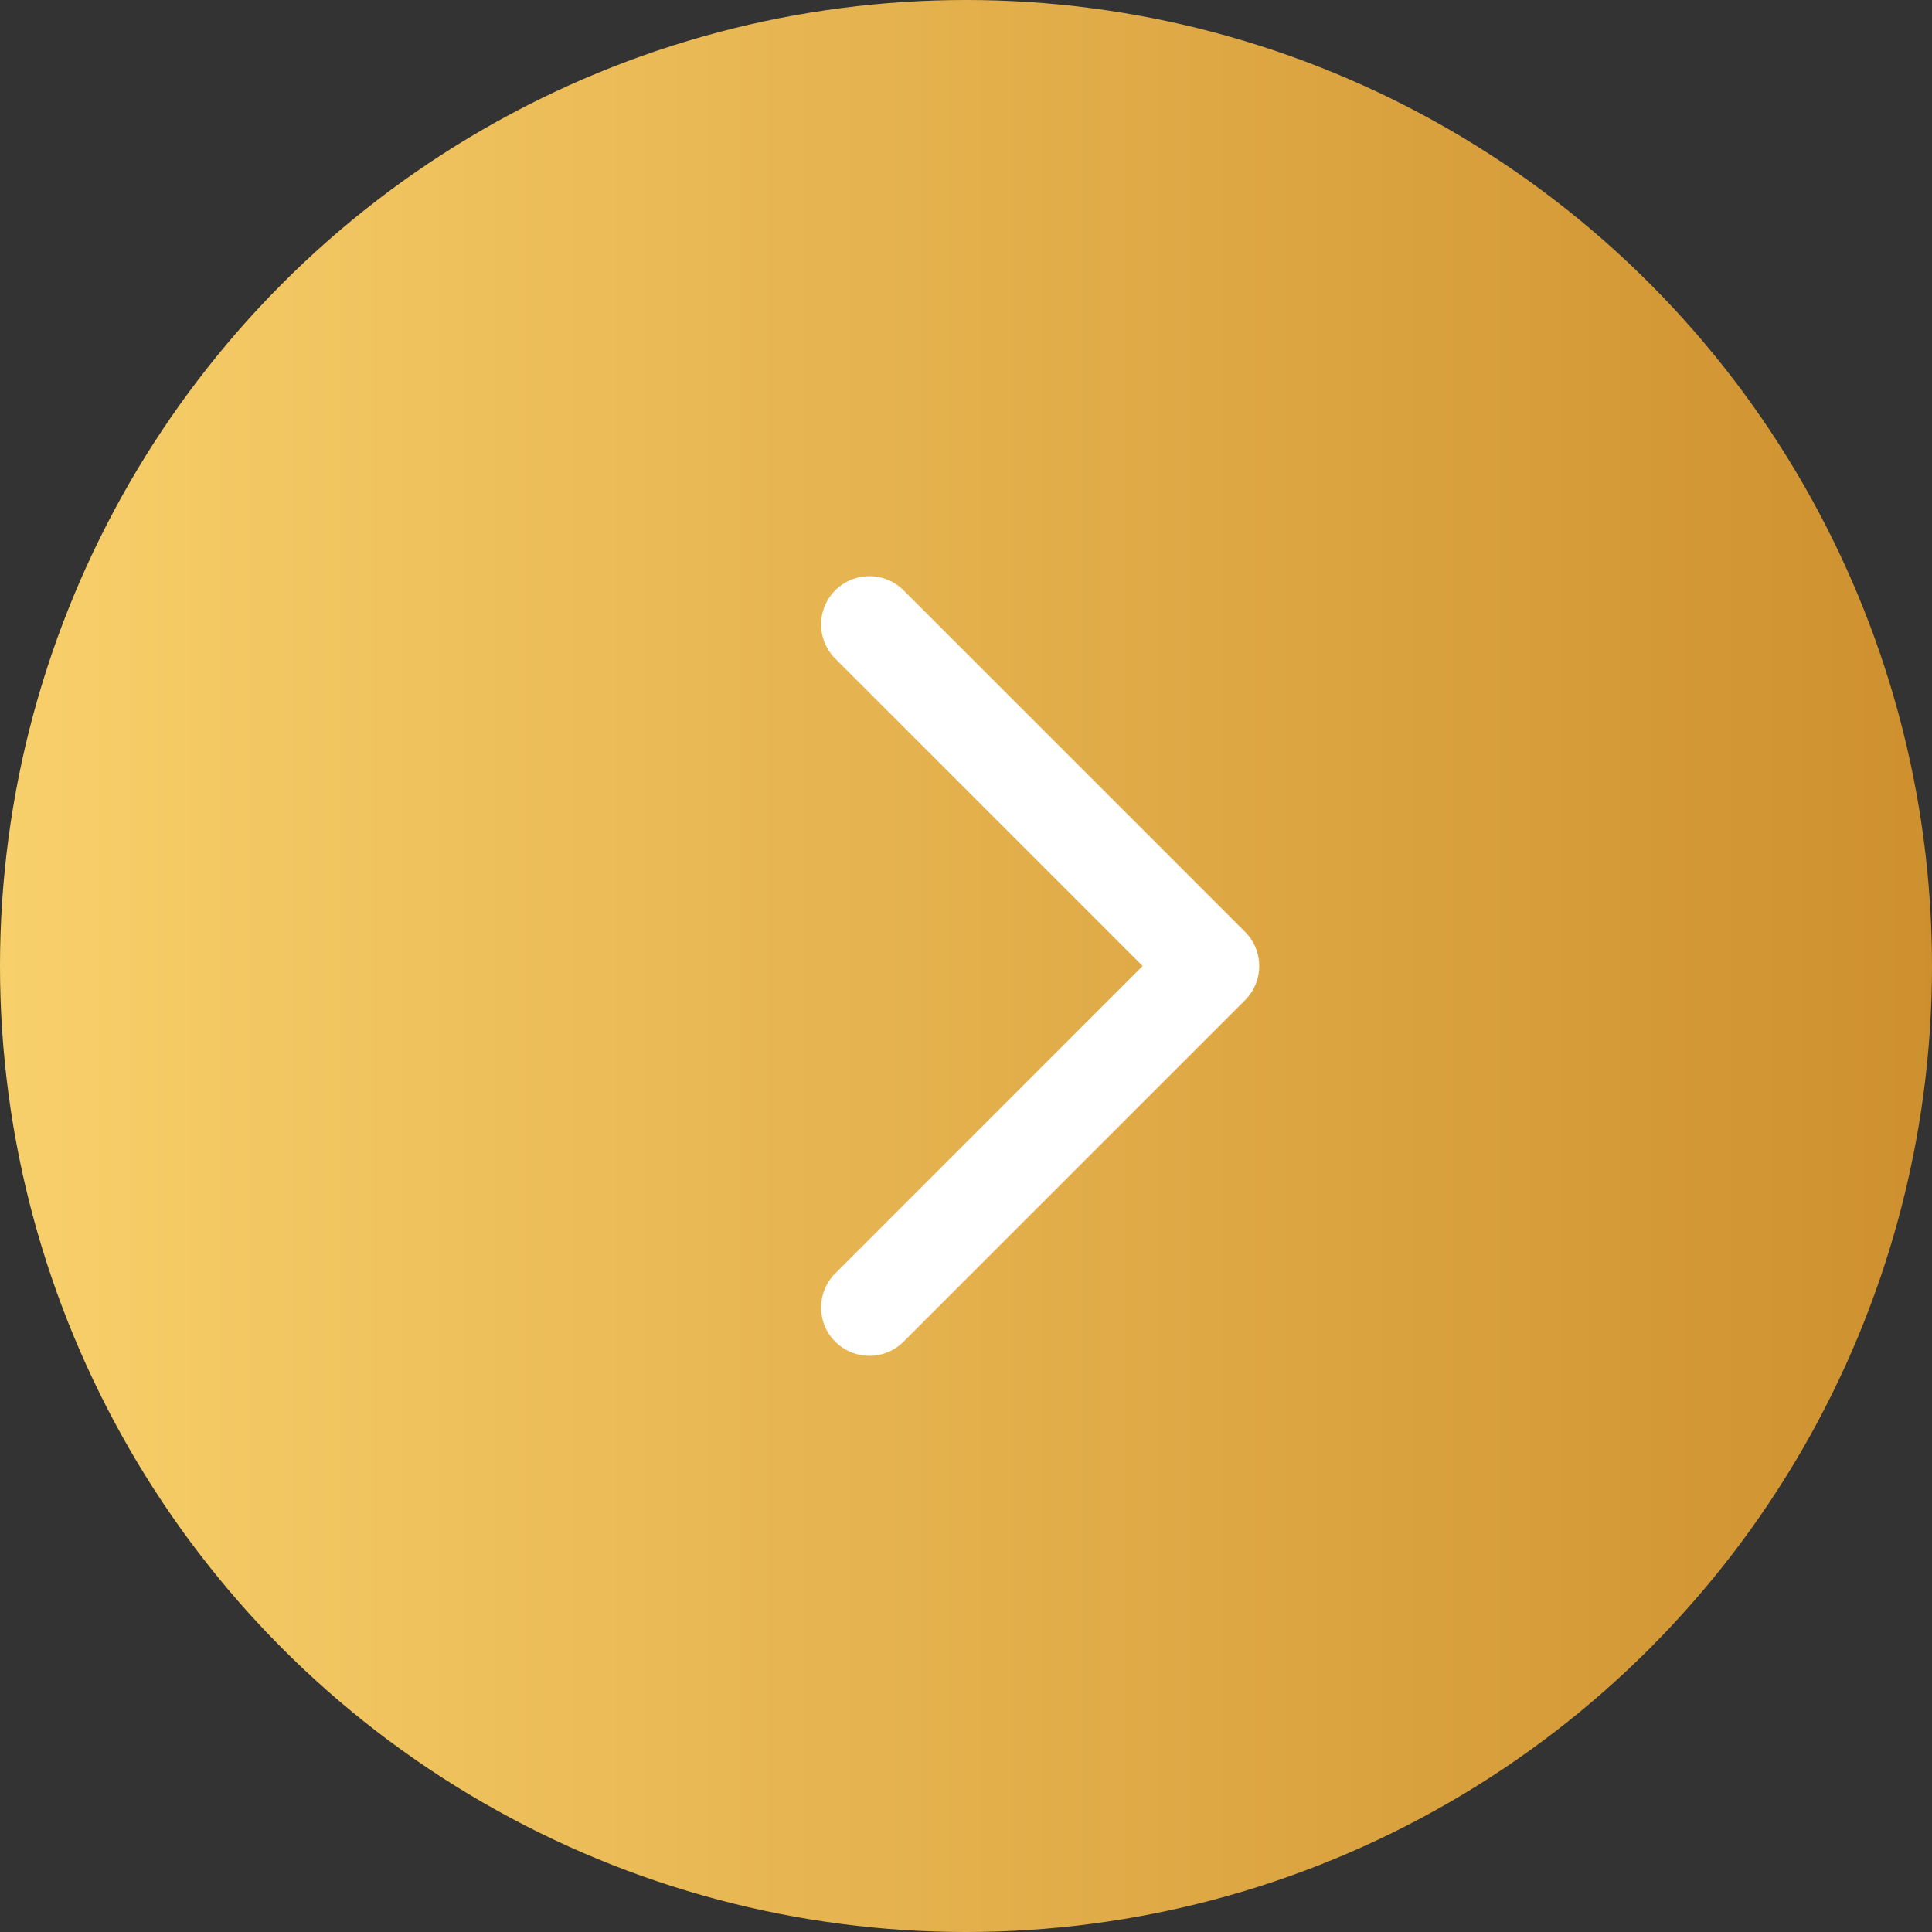 <?xml version="1.0" encoding="UTF-8"?>
<svg width="40px" height="40px" viewBox="0 0 40 40" version="1.1" xmlns="http://www.w3.org/2000/svg" xmlns:xlink="http://www.w3.org/1999/xlink">
    <rect x="0" y="0" width="40" height="40" fill="#333333" stroke="none"/>
    <!-- Generator: Sketch 63 (92445) - https://sketch.com -->
    <title>Group 2 Copy</title>
    <desc>Created with Sketch.</desc>
    <defs>
        <linearGradient x1="100%" y1="50%" x2="0%" y2="50%" id="linearGradient-1">
            <stop stop-color="#F8D06B" offset="0%"></stop>
            <stop stop-color="#CE902E" offset="100%"></stop>
        </linearGradient>
    </defs>
    <g id="Page-1" stroke="none" stroke-width="1" fill="none" fill-rule="evenodd">
        <g id="首頁" transform="translate(-1281, -2349)">
            <g id="layer02-copy-2" transform="translate(-145, 2002)">
                <g id="Group-2-Copy" transform="translate(1446, 367) scale(-1, 1) translate(-1446, -367) translate(1426, 347)">
                    <circle id="Oval" fill="url(#linearGradient-1)" cx="20" cy="20" r="20"></circle>
                    <polyline id="Path" stroke="#FFFFFF" stroke-width="2" stroke-linecap="round" stroke-linejoin="round" transform="translate(22, 20) rotate(-315) translate(-22, -20) " points="17 15 17 25 27 25"></polyline>
                </g>
            </g>
        </g>
    </g>
</svg>
